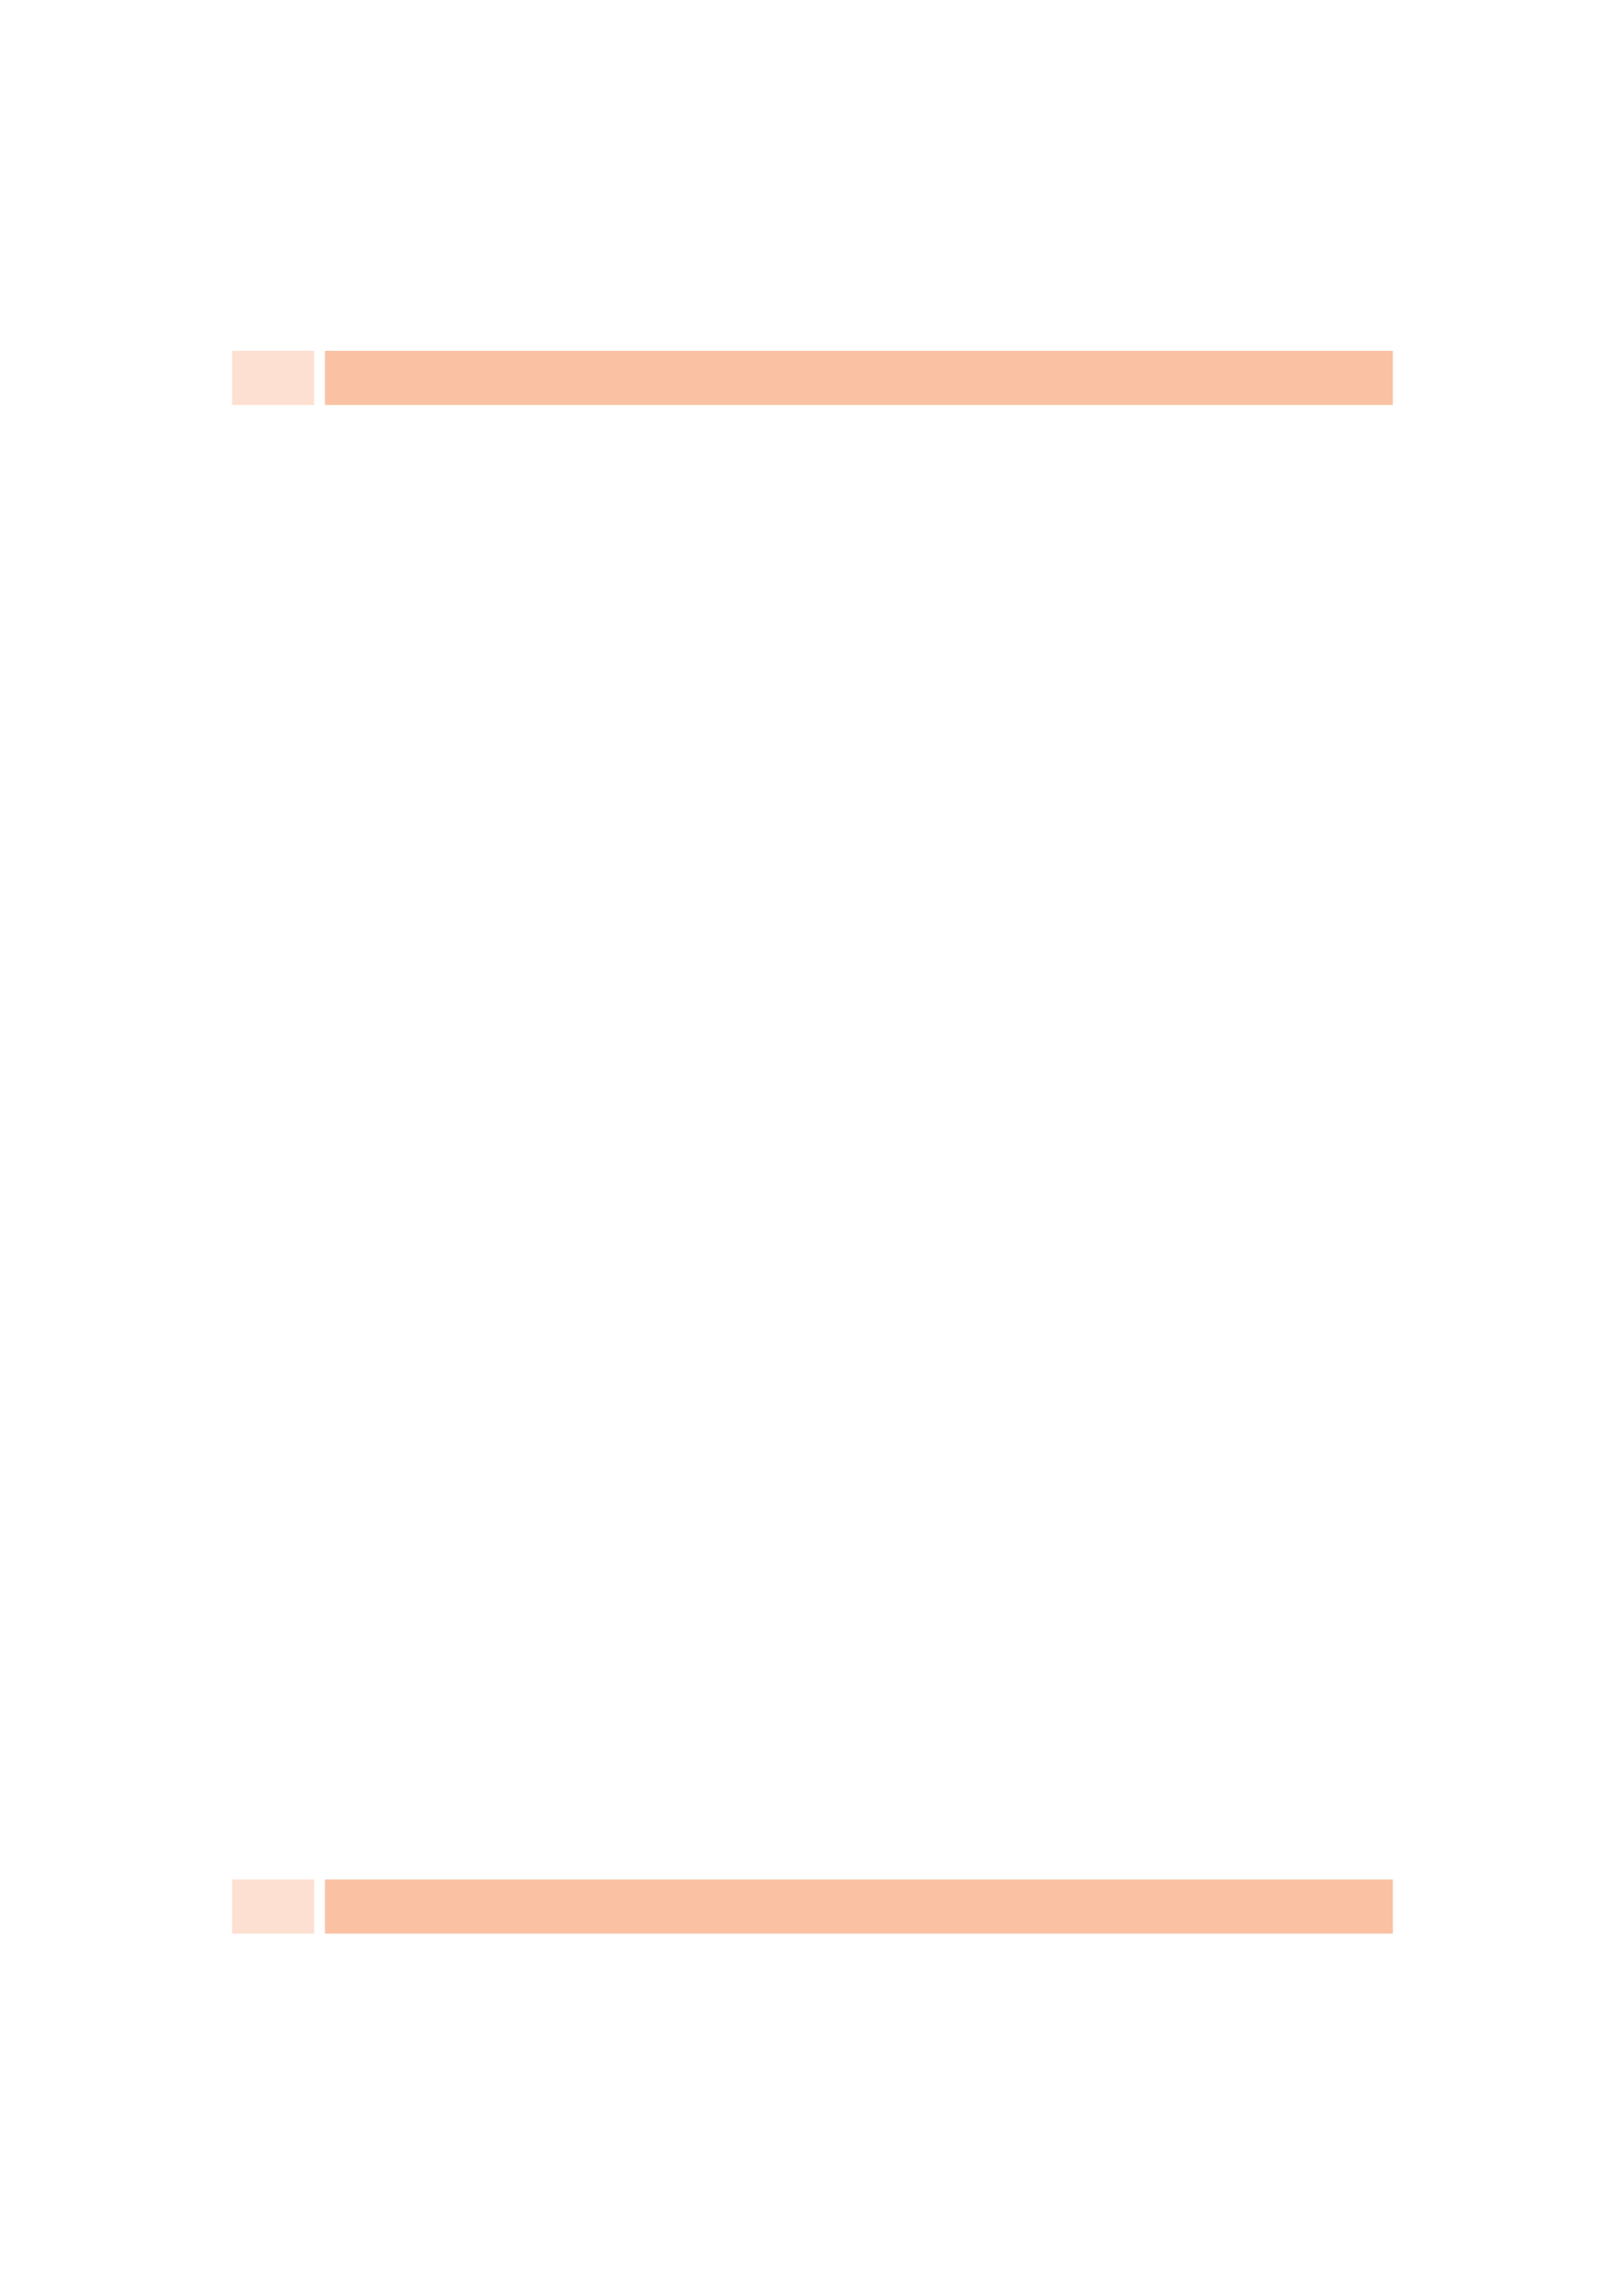 <svg xmlns="http://www.w3.org/2000/svg" xmlns:xlink="http://www.w3.org/1999/xlink" id="body_5" preserveAspectRatio="xMinYMin meet" viewBox="0 0 793 1121"><defs><clipPath id="1"><path id="" clip-rule="evenodd" transform="matrix(1 0 0 1 0 0)" d="M0 841L0 -0.89L0 -0.89L595.276 -0.89L595.276 -0.89L595.276 841L595.276 841L0 841z" /></clipPath></defs><g transform="matrix(1.333 0 0 1.333 0 0)"><g clip-path="url(#1)"><path id="74" transform="matrix(1 0 0 -1 0 841)" d="M85.039 692.657L115.07 692.657L115.07 712.499L85.039 712.499z" stroke="none" fill="#FDE0D1" fill-rule="nonzero" /><path id="76" transform="matrix(1 0 0 -1 0 841)" d="M119.055 692.657L510.236 692.657L510.236 712.499L119.055 712.499z" stroke="none" fill="#FAC2A3" fill-rule="nonzero" /><path id="1824" transform="matrix(1 0 0 -1 0 841)" d="M85.039 132.778L115.07 132.778L115.07 152.62L85.039 152.62z" stroke="none" fill="#FDE0D1" fill-rule="nonzero" /><path id="1827" transform="matrix(1 0 0 -1 0 841)" d="M119.055 132.778L510.236 132.778L510.236 152.62L119.055 152.62z" stroke="none" fill="#FAC2A3" fill-rule="nonzero" /></g></g></svg>